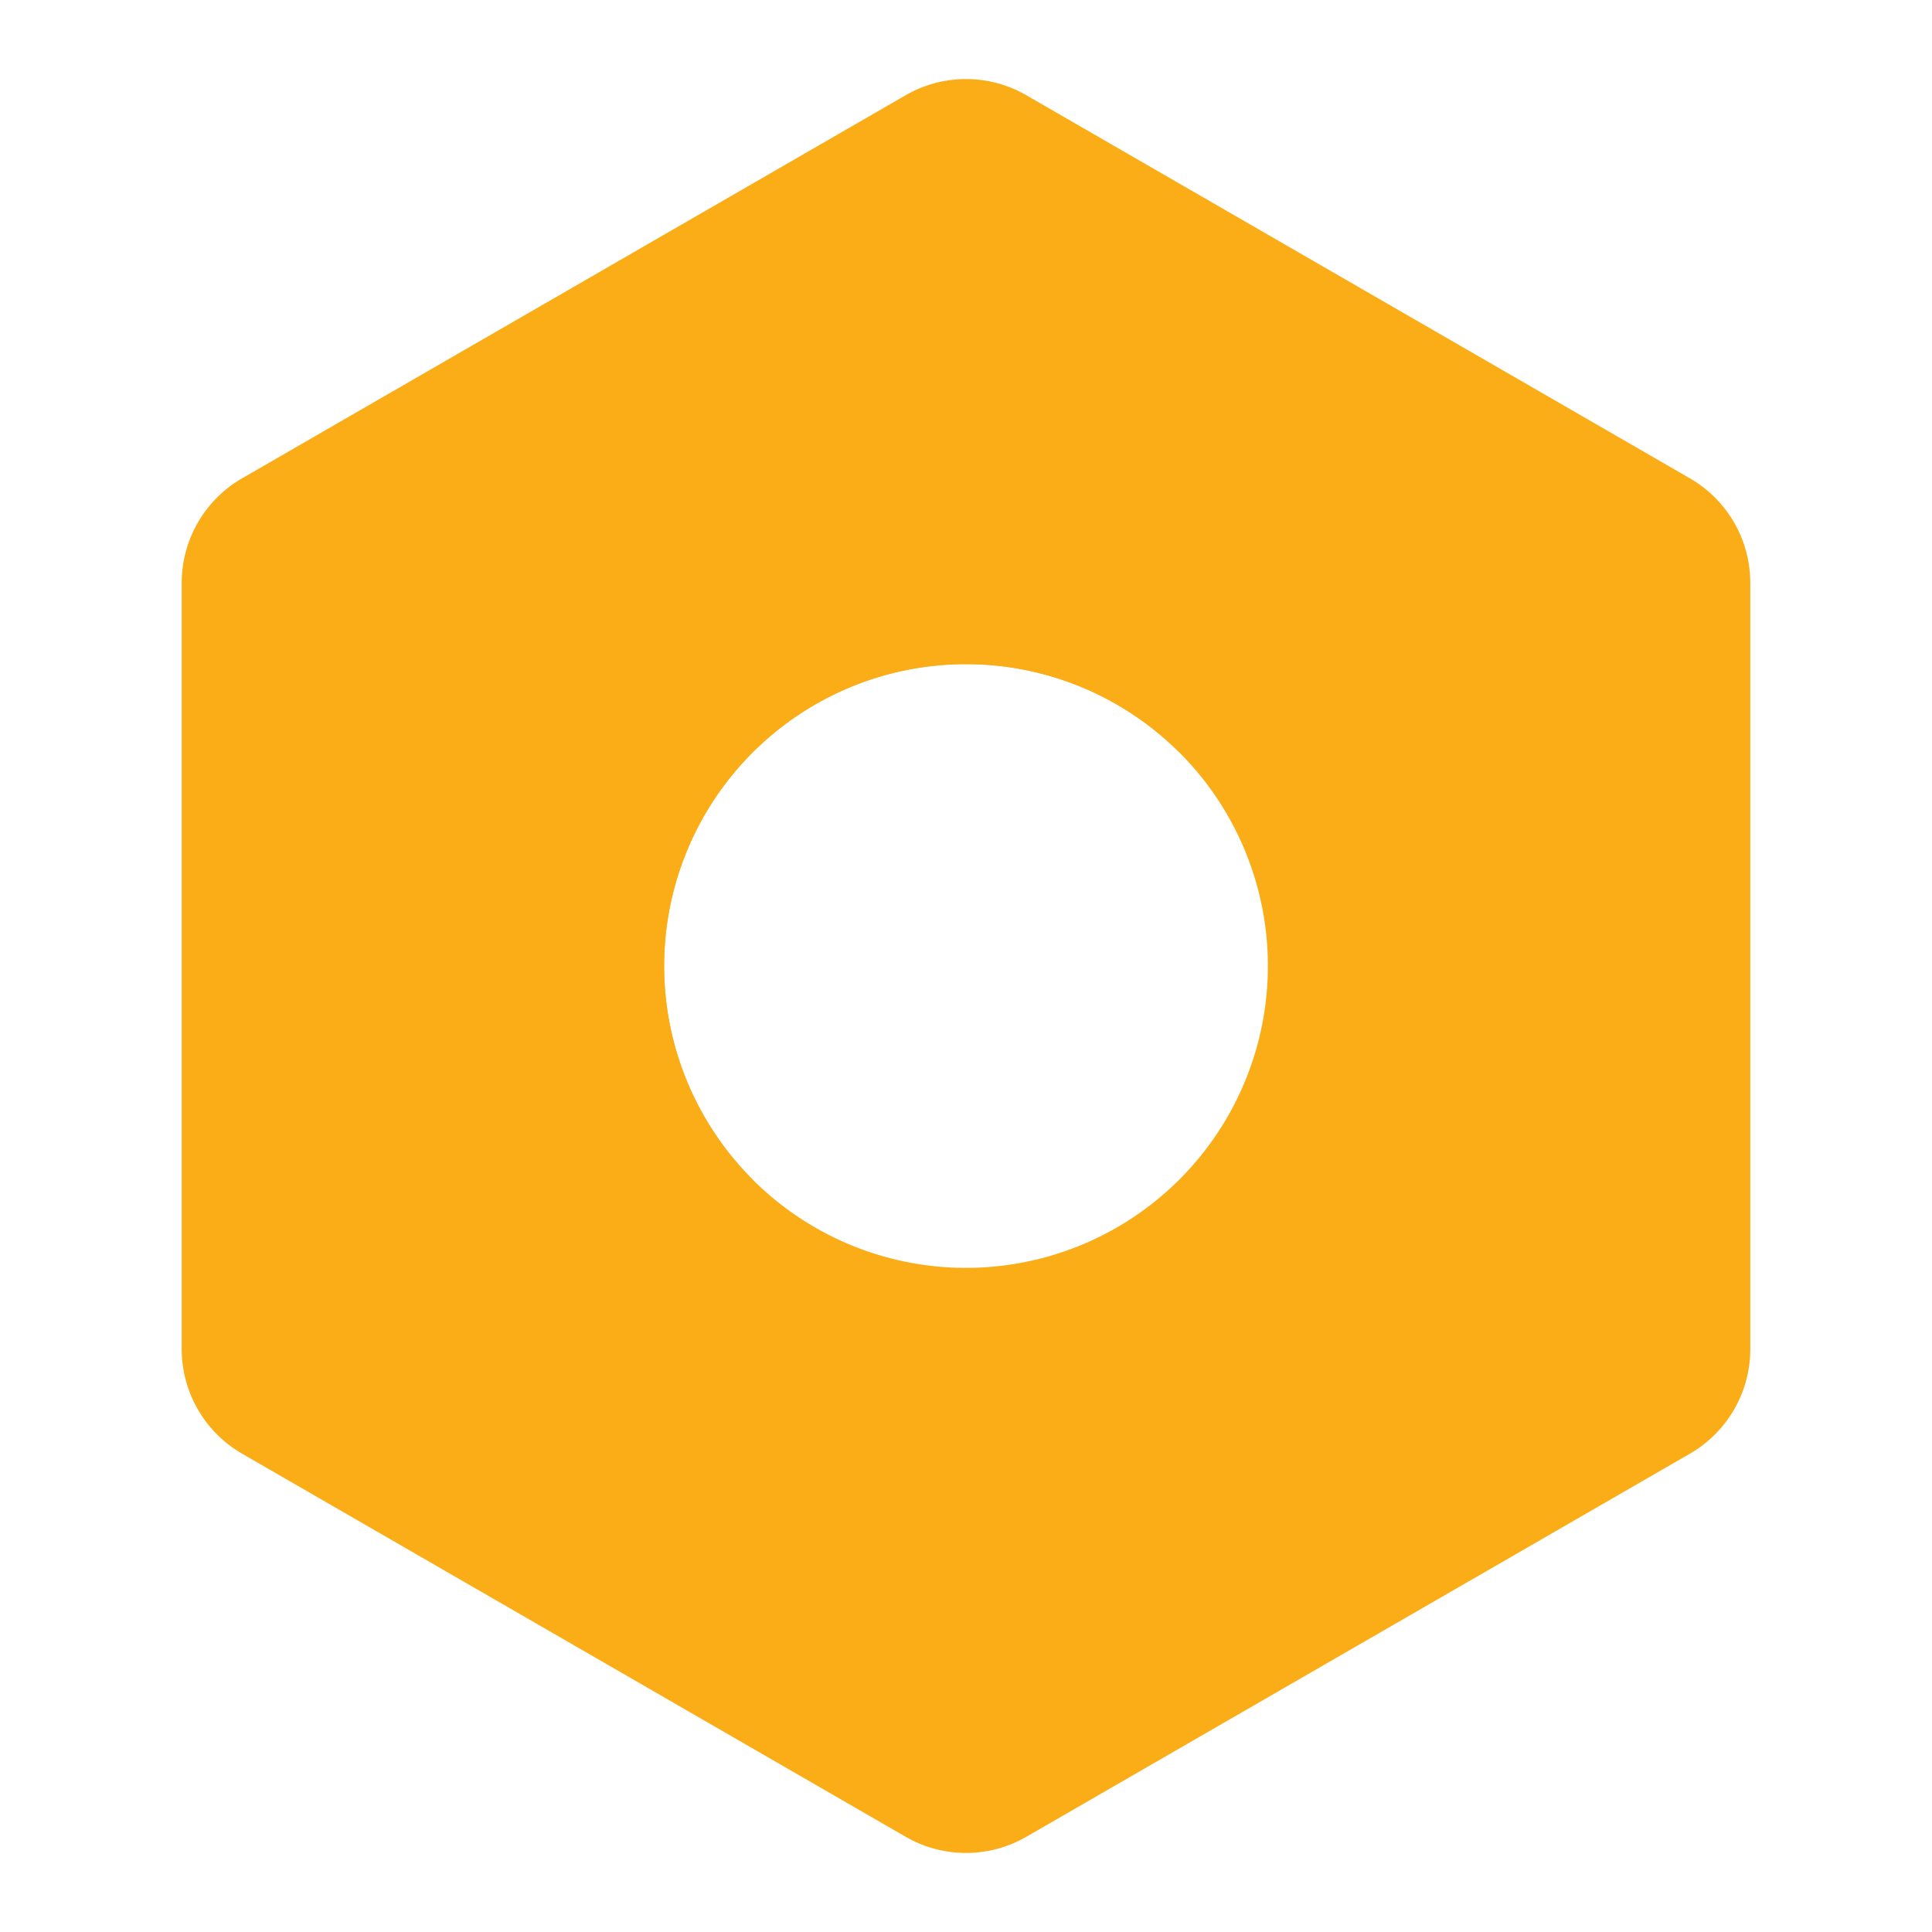 <svg xmlns="http://www.w3.org/2000/svg" version="1.1" xmlns:xlink="http://www.w3.org/1999/xlink" xmlns:svgjs="http://svgjs.com/svgjs" width="16px" height="16px" x="0" y="0" viewBox="0 0 512 512" style="enable-background:new 0 0 512 512" xml:space="preserve" class=""><g><path fill="#fbad18" d="M447.846 126.762 272 25.238a32 32 0 0 0-32 0L64.154 126.762a32 32 0 0 0-16 27.713v203.05a32 32 0 0 0 16 27.713L240 486.762a32 32 0 0 0 32 0l175.846-101.524a32 32 0 0 0 16-27.713v-203.05a32 32 0 0 0-16-27.713ZM256 336a80 80 0 1 1 80-80 80 80 0 0 1-80 80Z" data-original="#738ca0" class=""></path><path fill="#fbad18" d="M256 475.049a16.024 16.024 0 0 1-8-2.143L72.154 371.381a16.043 16.043 0 0 1-8-13.856v-203.05a16.043 16.043 0 0 1 8-13.856L248 39.094a16 16 0 0 1 16 0l175.846 101.525a16.043 16.043 0 0 1 8 13.856v203.05a16.043 16.043 0 0 1-8 13.856L264 472.906a16.024 16.024 0 0 1-8 2.143Zm0-331.03A111.991 111.991 0 1 0 368 256a112.111 112.111 0 0 0-112-111.981Z" data-original="#96aab9" class=""></path><path fill="#fbad18" d="M256 384a8 8 0 0 1 0-16 112.127 112.127 0 0 0 112-112 8 8 0 0 1 16 0 128.144 128.144 0 0 1-128 128ZM72.154 365.525a8 8 0 0 1-8-8v-203.05a16.042 16.042 0 0 1 8-13.856L248 39.094a8 8 0 0 1 8 13.857L80.154 154.475v203.05a8 8 0 0 1-8 8Z" data-original="#d7e6f0" class=""></path><path fill="#fbad18" d="M199.431 199.431a80 80 0 0 1 113.138 0l22.59-22.59a111.948 111.948 0 1 0-158.318 158.318l22.59-22.59a80 80 0 0 1 0-113.138Z" data-original="#5d7991" class=""></path></g></svg>